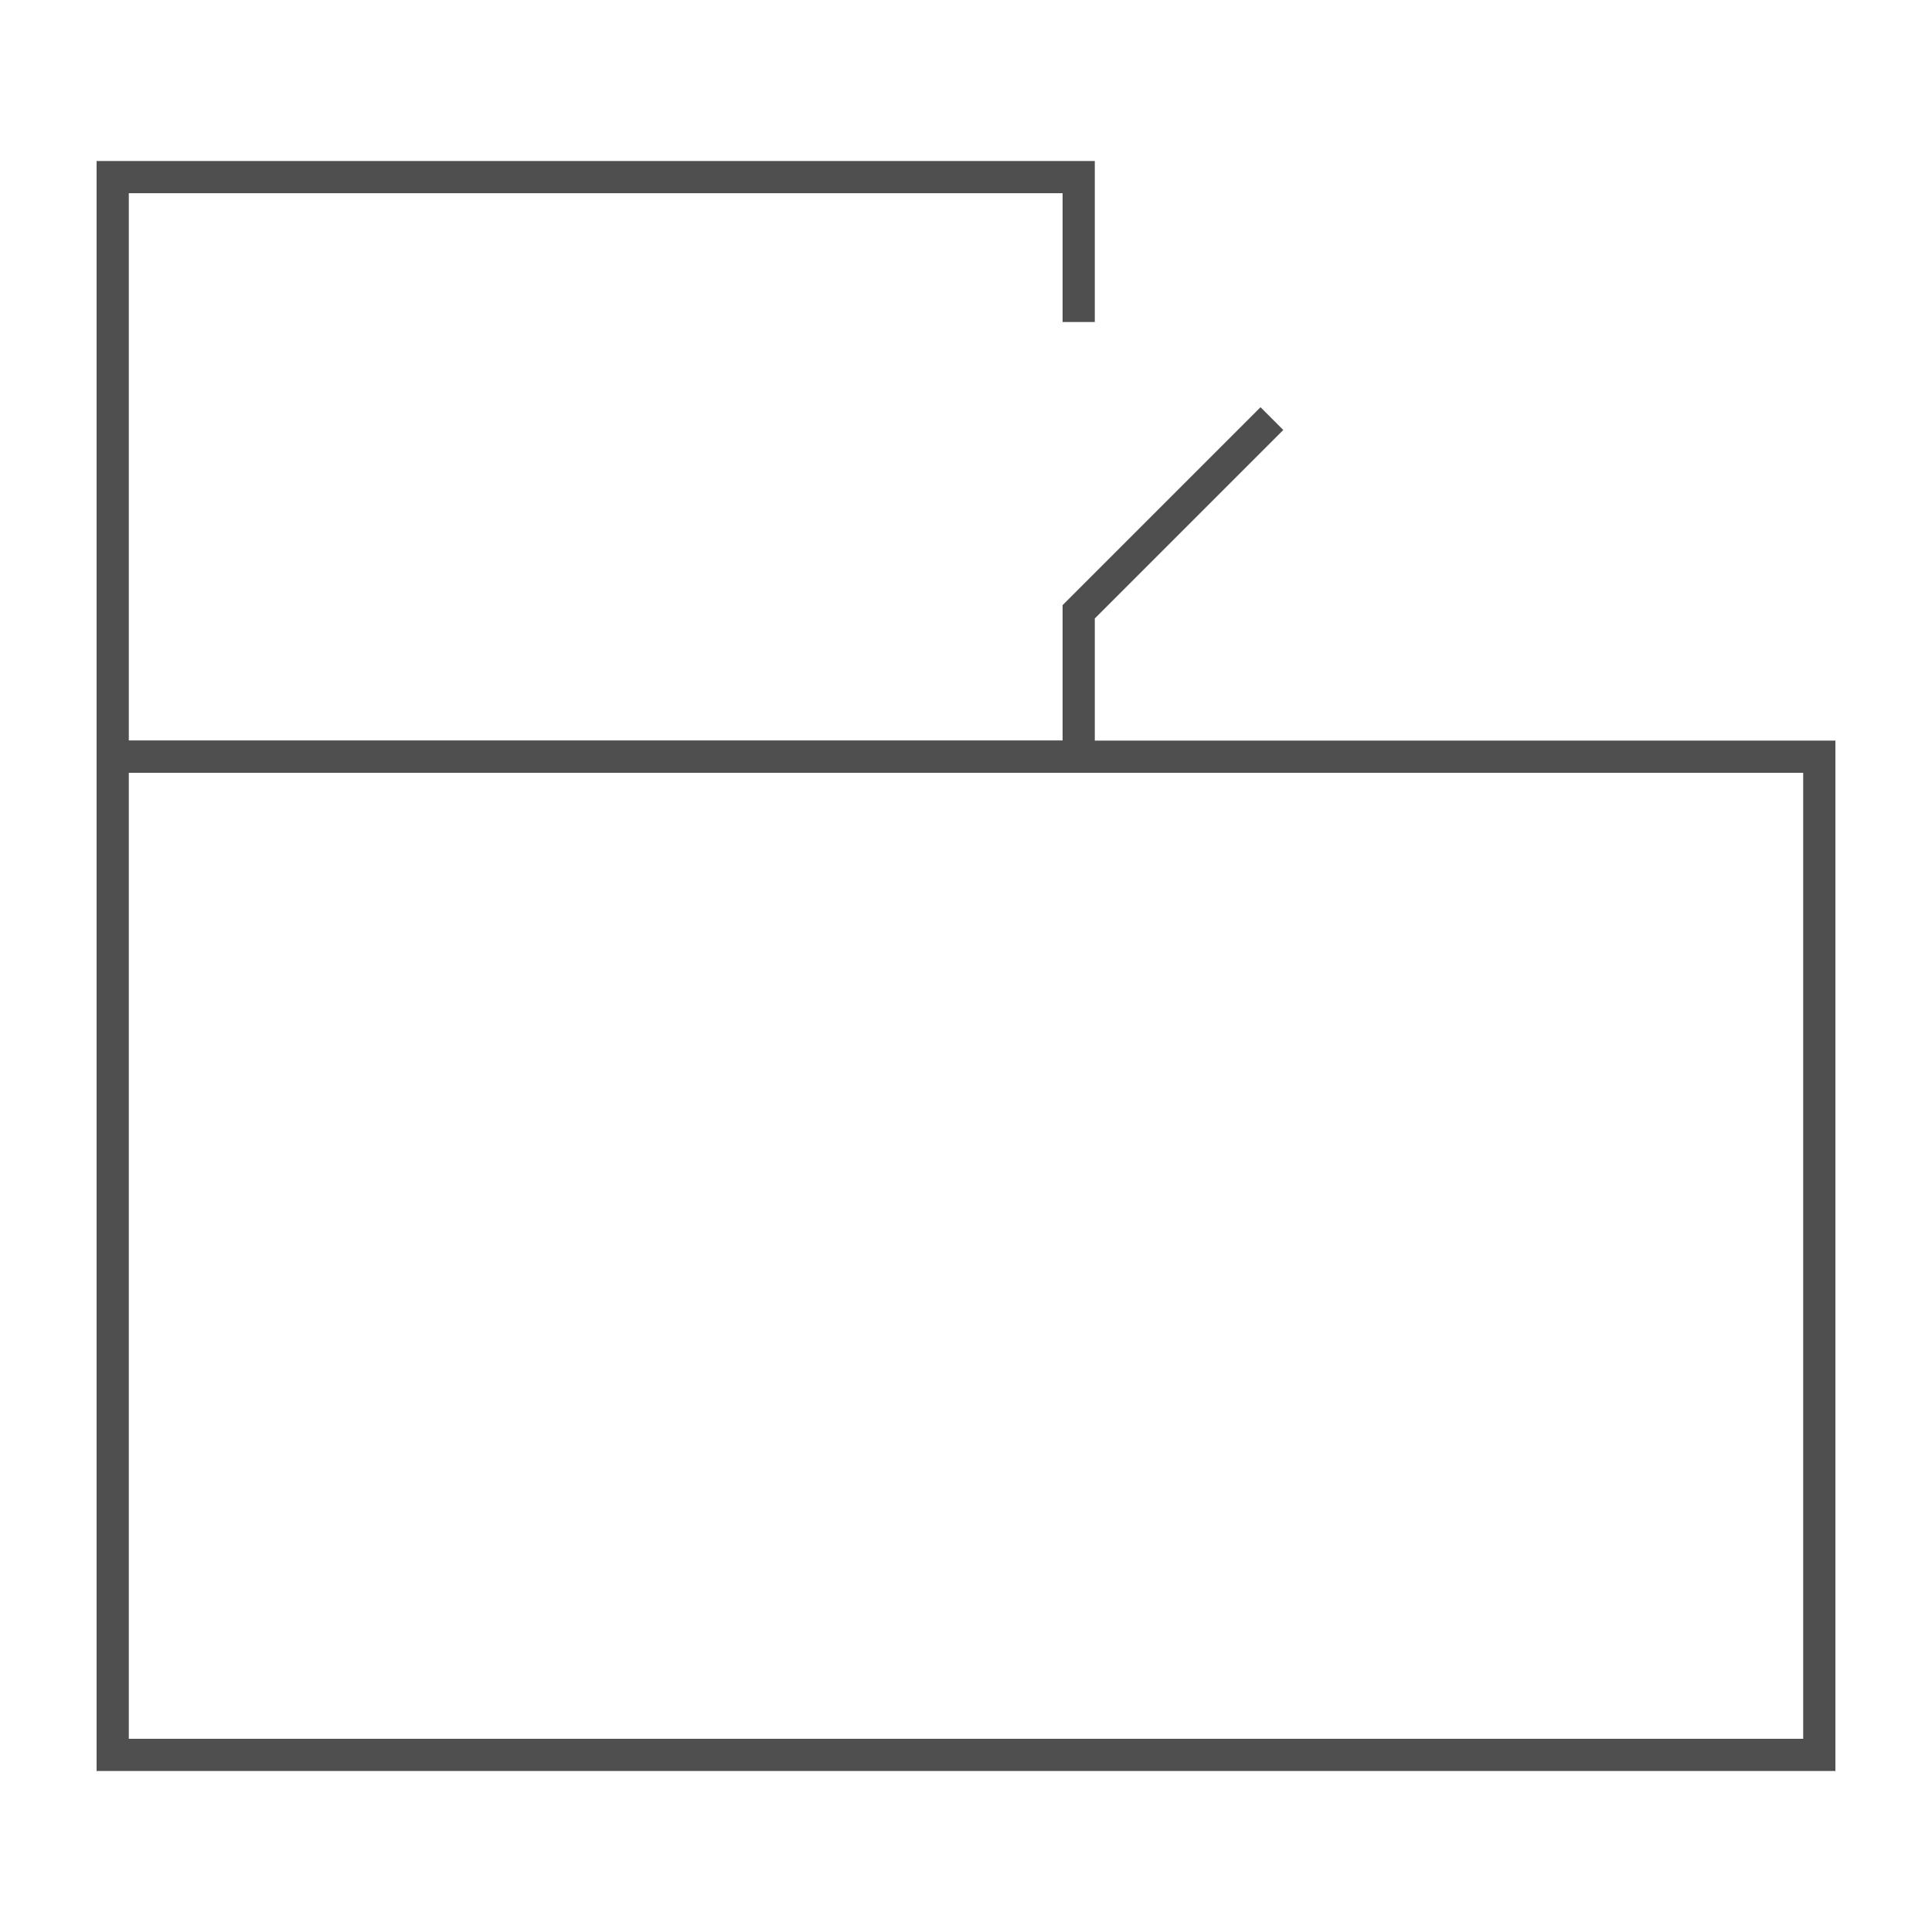 <svg width="60" height="60" viewBox="0 0 60 60" fill="none" xmlns="http://www.w3.org/2000/svg">
<path d="M3.5 23.5H19H47H56.5V46V54.5H47H19H3.5V46V23.5Z" stroke="#4F4F4F"/>
<path d="M33.5 10V5.5H3.5V23.5H33.5V19L39.5 13" stroke="#4F4F4F"/>
</svg>
